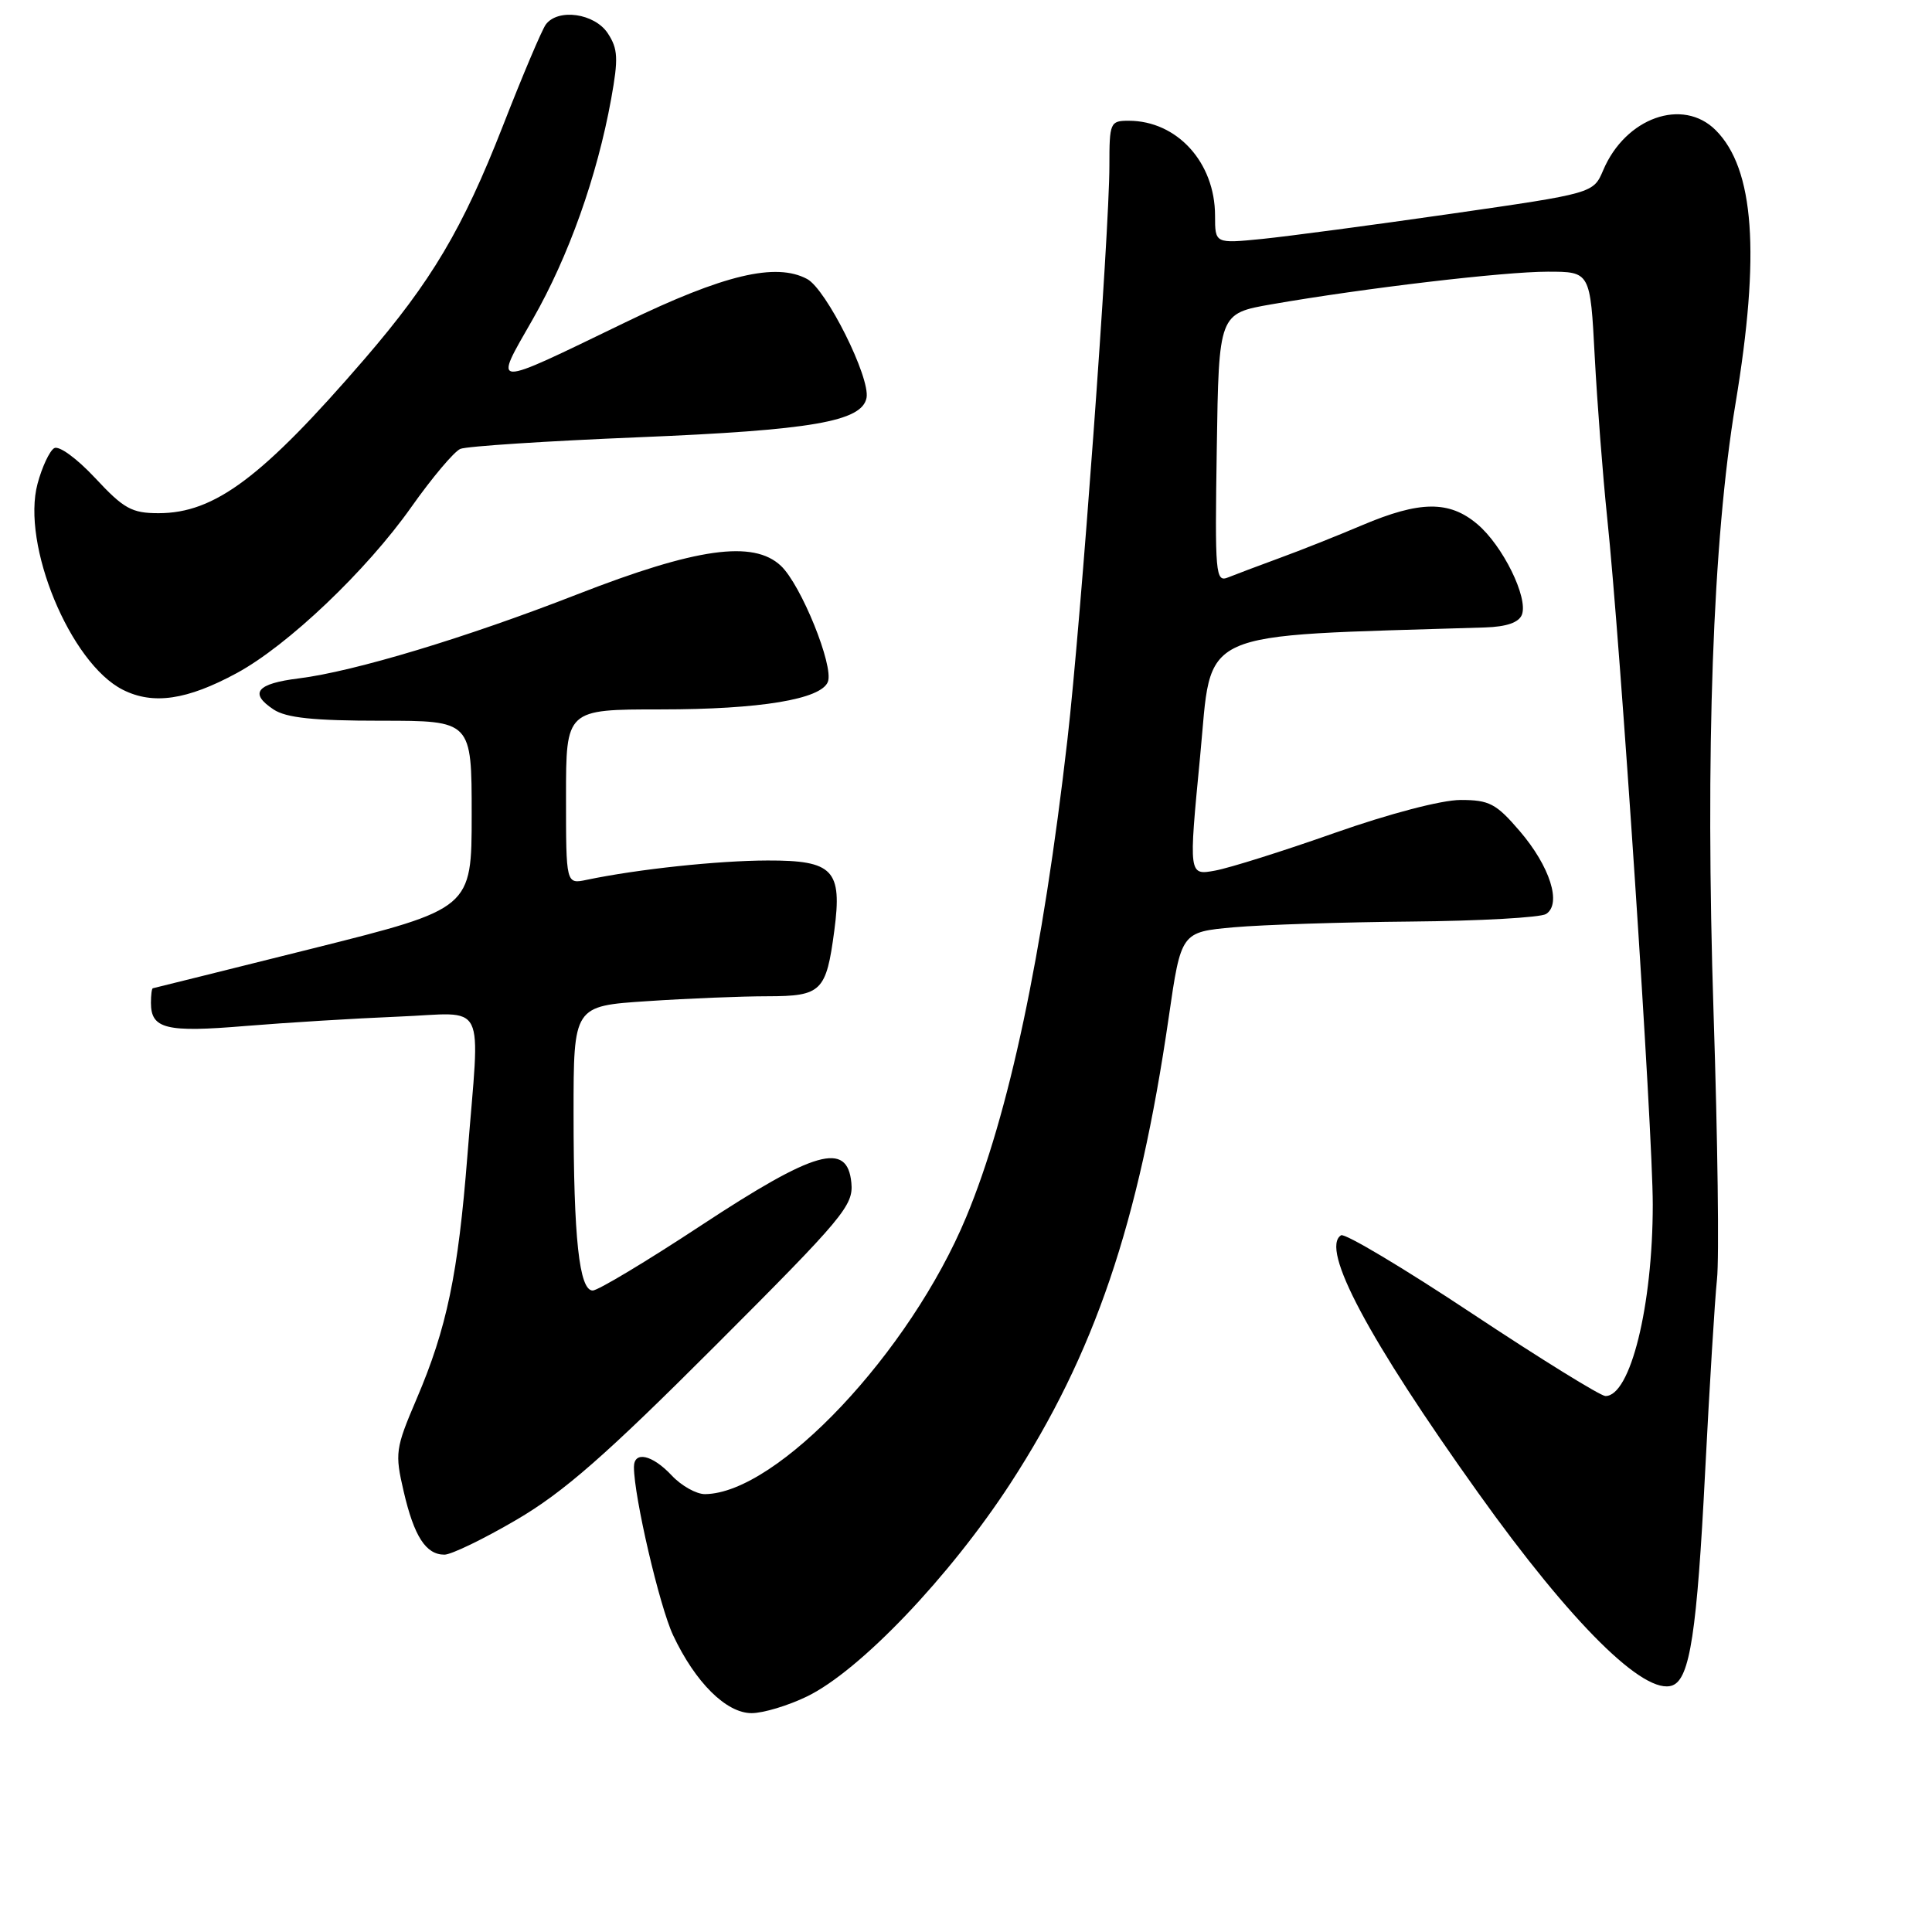 <?xml version="1.0" encoding="UTF-8" standalone="no"?>
<!DOCTYPE svg PUBLIC "-//W3C//DTD SVG 1.1//EN" "http://www.w3.org/Graphics/SVG/1.1/DTD/svg11.dtd" >
<svg xmlns="http://www.w3.org/2000/svg" xmlns:xlink="http://www.w3.org/1999/xlink" version="1.1" viewBox="0 0 256 256">
 <g >
 <path fill="currentColor"
d=" M 106.93 224.79 C 113.93 221.40 125.84 208.92 133.89 196.55 C 145.04 179.39 150.88 162.20 154.86 134.82 C 156.50 123.50 156.50 123.50 163.50 122.87 C 167.35 122.53 177.93 122.19 187.00 122.11 C 196.07 122.03 204.11 121.58 204.86 121.11 C 206.96 119.78 205.39 114.81 201.37 110.12 C 198.25 106.48 197.34 106.00 193.54 106.00 C 191.02 106.00 184.12 107.81 176.87 110.36 C 170.07 112.76 162.93 115.01 161.00 115.36 C 157.50 116.00 157.50 116.00 159.02 100.25 C 160.68 83.06 157.79 84.37 196.78 83.14 C 199.64 83.05 201.26 82.48 201.66 81.45 C 202.52 79.19 199.11 72.27 195.74 69.44 C 192.03 66.31 188.14 66.35 180.50 69.59 C 177.20 70.99 172.25 72.96 169.50 73.96 C 166.75 74.97 163.70 76.12 162.73 76.51 C 161.06 77.19 160.97 76.14 161.23 59.39 C 161.50 41.54 161.50 41.54 168.50 40.32 C 180.80 38.18 199.26 36.00 205.08 36.00 C 210.72 36.00 210.72 36.00 211.31 47.25 C 211.64 53.44 212.38 63.00 212.95 68.50 C 214.72 85.31 219.00 149.76 219.00 159.62 C 219.00 173.03 216.03 185.04 212.72 184.98 C 212.05 184.96 204.10 180.04 195.05 174.04 C 186.01 168.04 178.20 163.38 177.70 163.68 C 174.91 165.41 181.32 177.45 195.88 197.83 C 208.23 215.13 217.93 224.73 221.62 223.32 C 223.92 222.43 224.86 216.29 225.94 195.00 C 226.52 183.72 227.22 172.25 227.51 169.50 C 227.81 166.75 227.60 150.94 227.06 134.37 C 225.94 99.67 226.94 71.66 229.96 53.50 C 233.27 33.61 232.46 22.37 227.34 17.25 C 222.98 12.89 215.38 15.59 212.43 22.56 C 211.13 25.61 211.13 25.61 192.32 28.32 C 181.97 29.81 170.69 31.31 167.25 31.66 C 161.00 32.28 161.00 32.28 161.00 28.59 C 161.00 21.53 155.97 16.00 149.55 16.00 C 147.10 16.00 147.00 16.24 147.00 21.95 C 147.00 30.82 143.22 82.52 141.44 98.00 C 138.16 126.58 133.68 147.69 128.03 161.26 C 120.56 179.22 102.97 197.88 93.42 197.98 C 92.28 197.99 90.29 196.88 89.00 195.50 C 86.42 192.75 84.00 192.22 84.00 194.39 C 84.00 198.29 87.39 212.86 89.19 216.68 C 92.13 222.93 96.23 227.00 99.59 227.00 C 101.12 227.00 104.42 226.01 106.93 224.79 Z  M 68.45 201.37 C 74.68 197.72 80.25 192.85 94.74 178.35 C 111.79 161.30 113.10 159.73 112.81 156.73 C 112.28 151.21 108.03 152.42 92.86 162.40 C 85.68 167.13 79.23 171.00 78.54 171.00 C 76.75 171.00 76.00 164.09 76.00 147.51 C 76.00 133.30 76.00 133.30 85.75 132.66 C 91.11 132.30 98.30 132.01 101.71 132.01 C 108.86 132.00 109.48 131.39 110.55 123.31 C 111.62 115.27 110.41 114.00 101.71 114.02 C 95.08 114.04 84.50 115.17 77.75 116.58 C 75.00 117.16 75.00 117.16 75.00 105.58 C 75.00 94.00 75.00 94.00 87.56 94.00 C 100.72 94.00 108.81 92.66 109.70 90.34 C 110.50 88.24 106.14 77.48 103.47 74.97 C 99.82 71.54 92.27 72.60 76.50 78.75 C 61.80 84.49 46.92 88.98 39.60 89.89 C 34.00 90.58 32.97 91.84 36.25 94.01 C 37.93 95.12 41.53 95.50 50.50 95.50 C 62.50 95.50 62.50 95.50 62.50 107.95 C 62.50 120.40 62.50 120.40 41.50 125.66 C 29.95 128.54 20.39 130.93 20.25 130.95 C 20.11 130.98 20.00 131.84 20.00 132.88 C 20.00 136.34 22.00 136.83 32.50 135.95 C 38.00 135.50 47.11 134.94 52.75 134.71 C 64.73 134.24 63.60 131.98 61.94 153.05 C 60.70 168.85 59.21 175.99 55.19 185.39 C 52.39 191.95 52.31 192.55 53.49 197.63 C 54.87 203.58 56.43 206.00 58.89 206.00 C 59.80 206.00 64.10 203.92 68.45 201.37 Z  M 31.37 89.19 C 38.13 85.53 48.55 75.62 54.50 67.19 C 57.25 63.30 60.17 59.83 61.00 59.48 C 61.83 59.13 72.45 58.44 84.62 57.94 C 107.55 57.00 114.21 55.85 114.82 52.72 C 115.33 50.02 109.49 38.33 106.95 36.97 C 102.80 34.75 95.91 36.39 82.87 42.71 C 64.73 51.48 65.34 51.50 70.60 42.29 C 75.34 33.99 79.12 23.38 80.98 13.12 C 81.95 7.75 81.89 6.48 80.54 4.42 C 78.80 1.76 73.93 1.07 72.32 3.25 C 71.81 3.94 69.24 10.00 66.62 16.72 C 61.30 30.32 57.18 37.26 48.32 47.55 C 34.76 63.27 28.45 68.00 21.01 68.00 C 17.46 68.00 16.40 67.41 12.62 63.35 C 10.16 60.72 7.80 59.00 7.17 59.39 C 6.56 59.77 5.57 61.88 4.98 64.08 C 2.80 72.16 9.31 87.89 16.28 91.40 C 20.29 93.42 24.78 92.76 31.37 89.19 Z "/>
</g>
</svg>